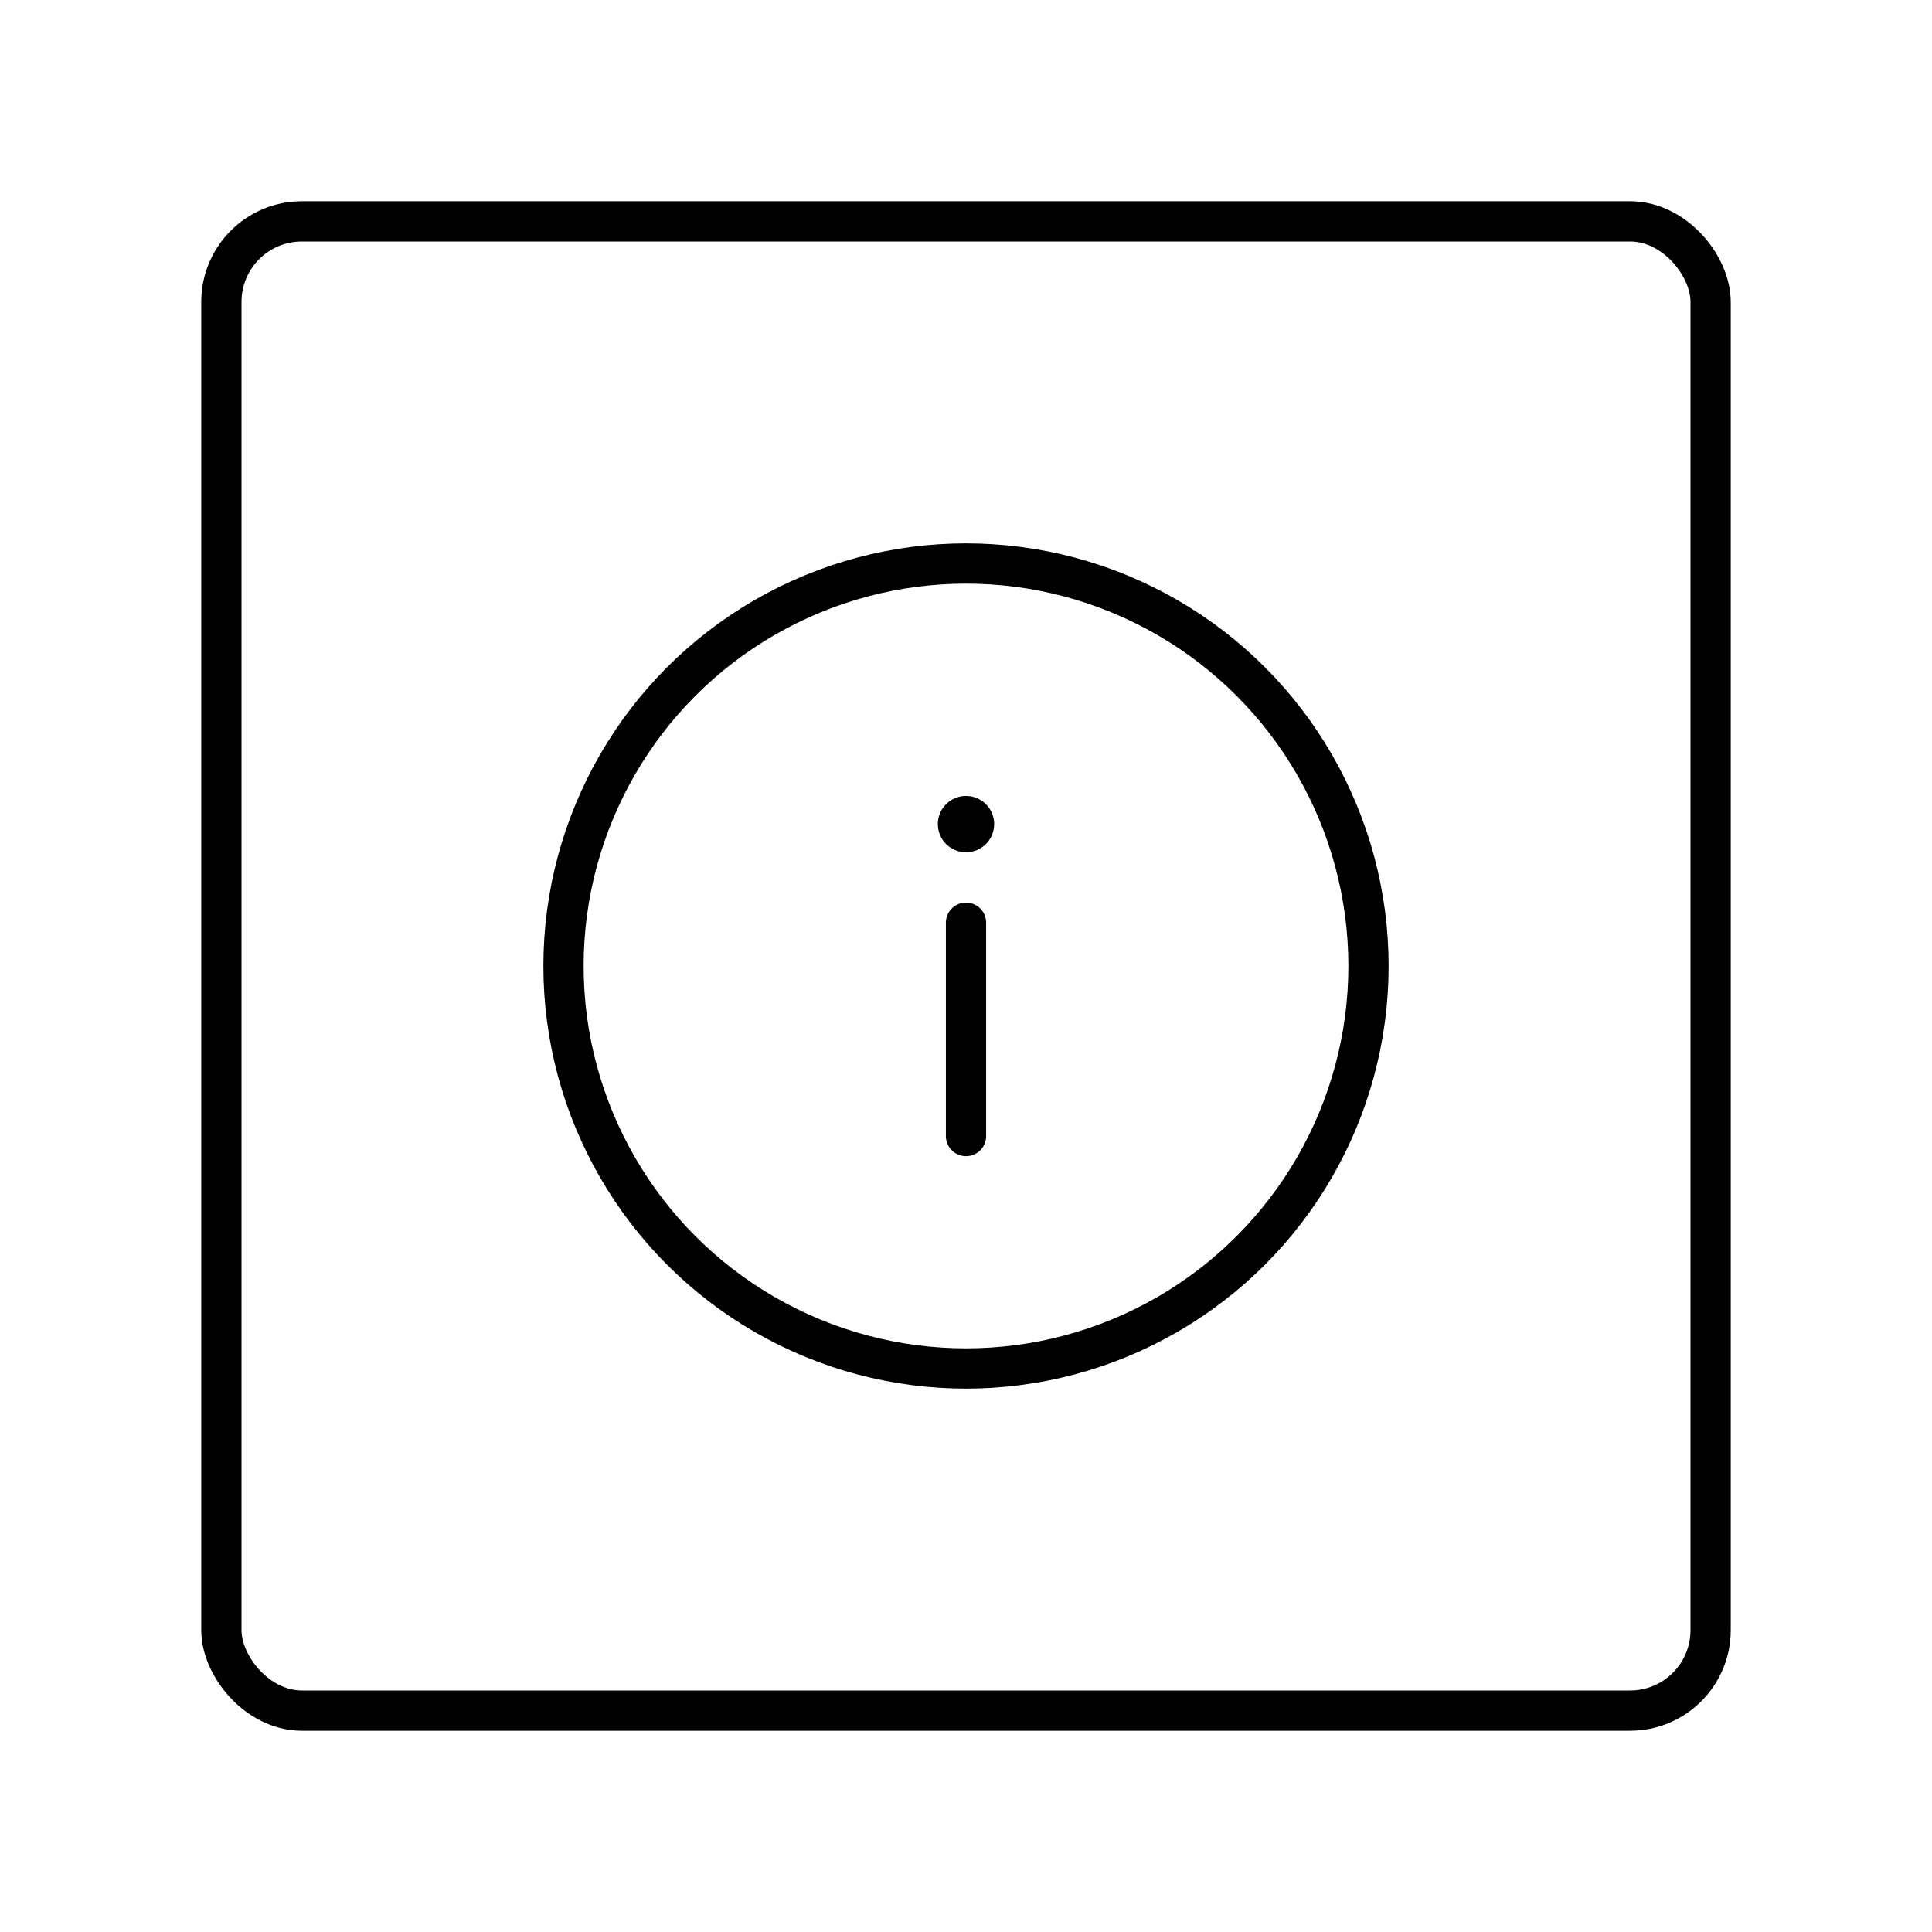 <?xml version="1.0" encoding="UTF-8"?><svg id="a" xmlns="http://www.w3.org/2000/svg" viewBox="0 0 48 48"><defs><style>.c{fill:none;stroke:#000;stroke-linecap:round;stroke-linejoin:round;}</style></defs><rect class="c" x="5.5" y="5.5" width="37" height="37" rx="2" ry="2"/><circle class="c" cx="24" cy="24" r="10"/><circle cx="24" cy="20.475" r=".7"/><line class="c" x1="24" y1="22.925" x2="24" y2="28.225"/></svg>